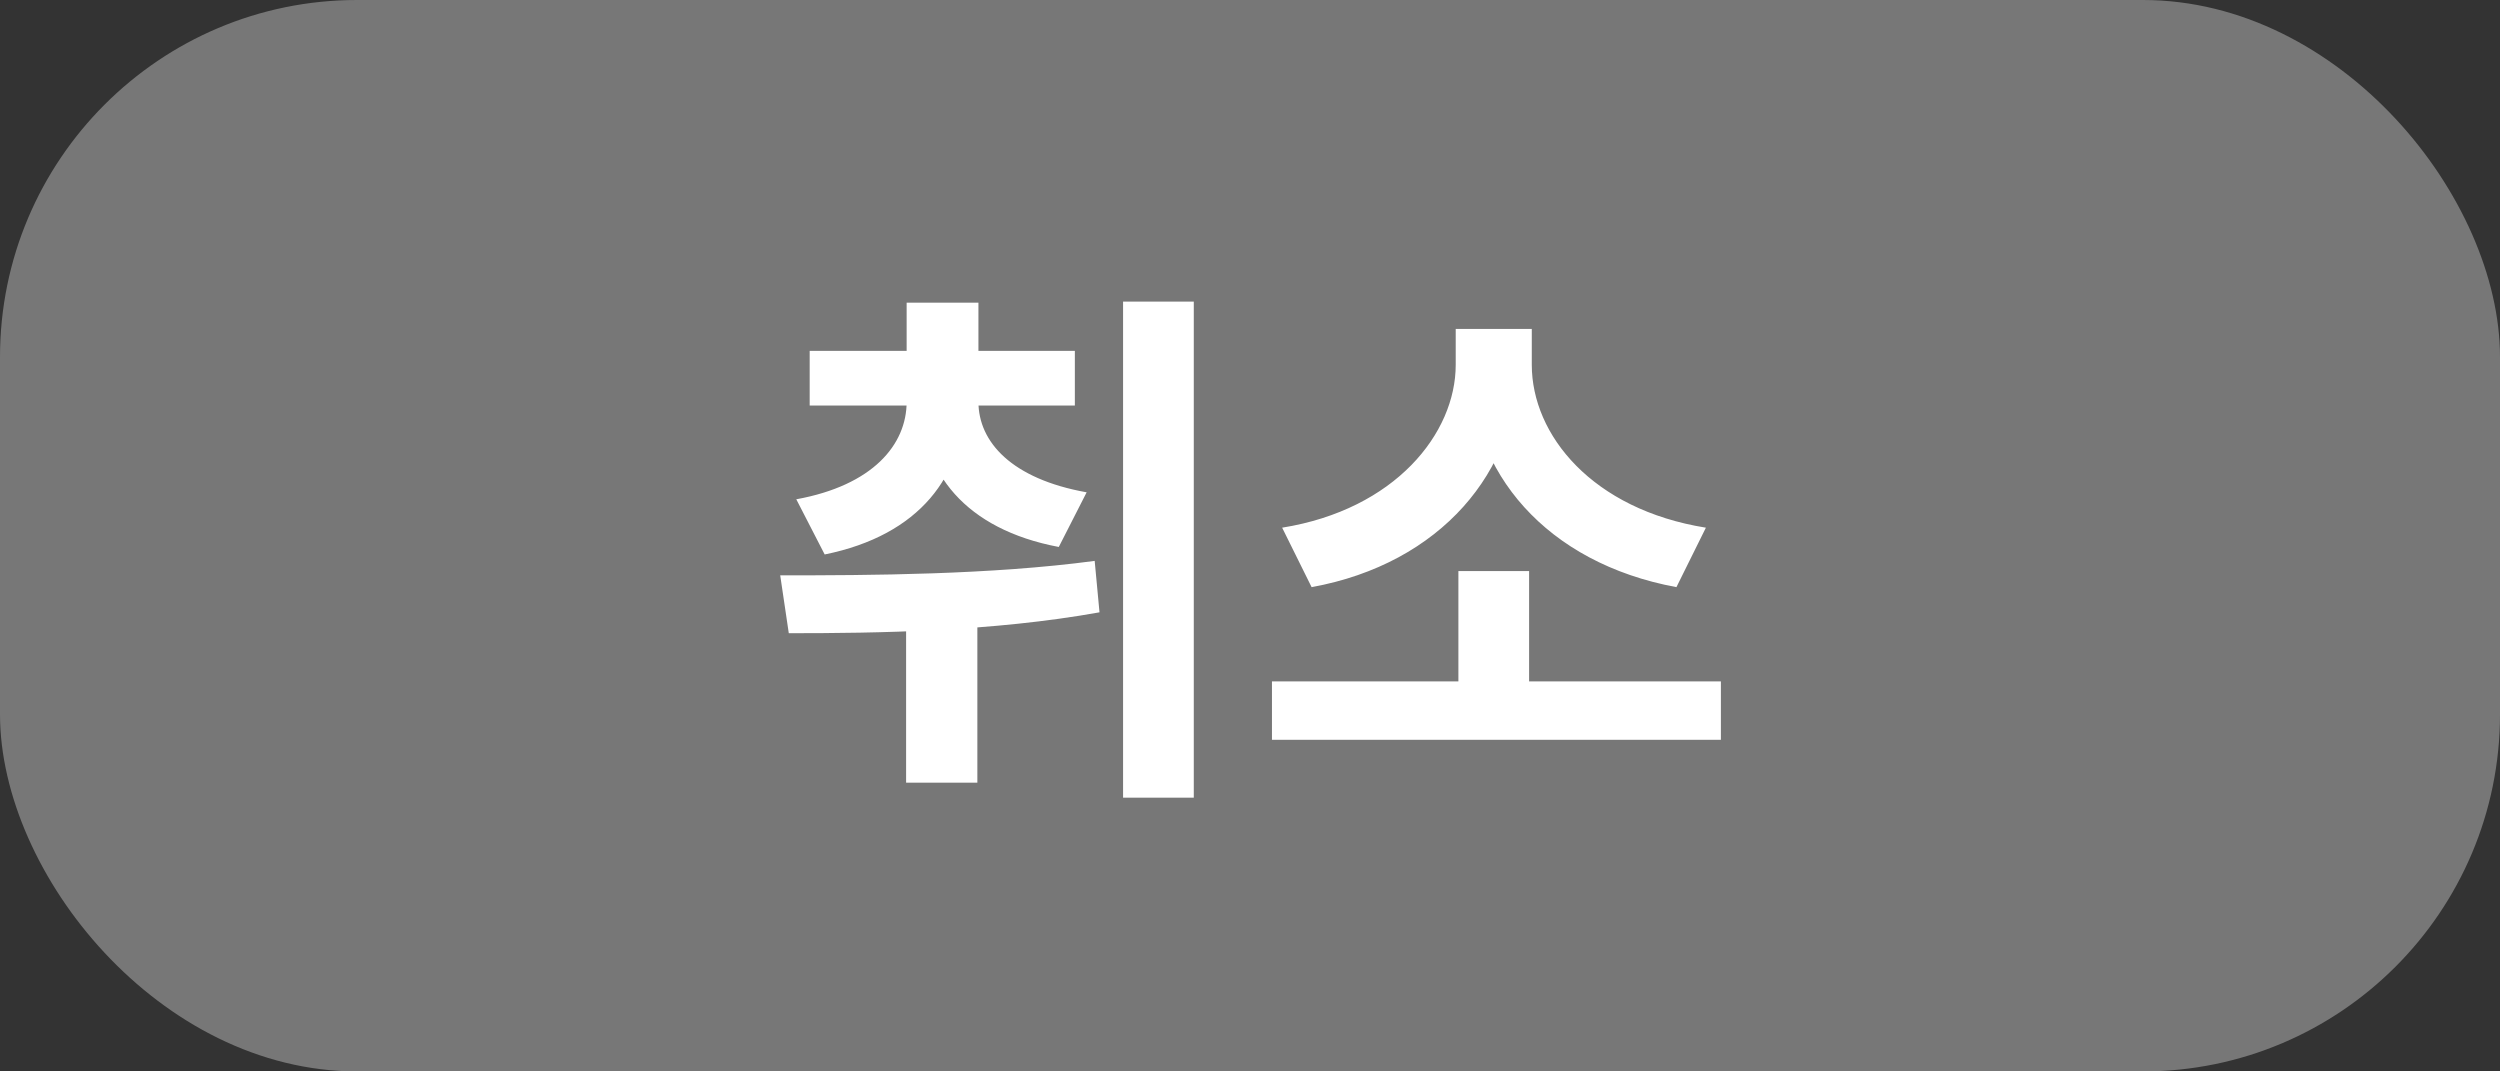 <svg width="70" height="30" viewBox="0 0 70 30" fill="none" xmlns="http://www.w3.org/2000/svg">
<rect x="0" y="0" width="70" height="30" fill="#333333" stroke="none"/>
<rect width="70" height="30" rx="10" fill="#777777"/>
<path d="M25.386 11.085V11.25C25.386 12.45 24.441 13.59 22.296 13.98L23.091 15.525C25.761 14.985 26.991 13.305 26.991 11.25V11.085H25.386ZM25.791 11.085V11.25C25.791 13.215 27.021 14.82 29.646 15.315L30.426 13.785C28.326 13.41 27.396 12.375 27.396 11.25V11.085H25.791ZM22.671 9.825V11.355H30.096V9.825H22.671ZM25.386 8.475V10.92H27.396V8.475H25.386ZM25.371 16.335V21.915H27.366V16.335H25.371ZM31.446 8.445V22.335H33.426V8.445H31.446ZM22.086 17.73C24.561 17.73 27.786 17.685 30.786 17.145L30.651 15.705C27.741 16.095 24.366 16.11 21.846 16.11L22.086 17.73ZM35.615 19.08V20.715H48.185V19.08H35.615ZM40.835 15.99V19.515H42.815V15.99H40.835ZM40.76 9.21V10.215C40.76 12.135 39.065 14.265 35.9 14.775L36.725 16.44C40.355 15.78 42.5 13.17 42.5 10.215V9.21H40.76ZM41.15 9.21V10.215C41.15 13.215 43.295 15.765 46.94 16.44L47.765 14.775C44.585 14.265 42.89 12.18 42.89 10.215V9.21H41.15Z" fill="white"/>
</svg>
